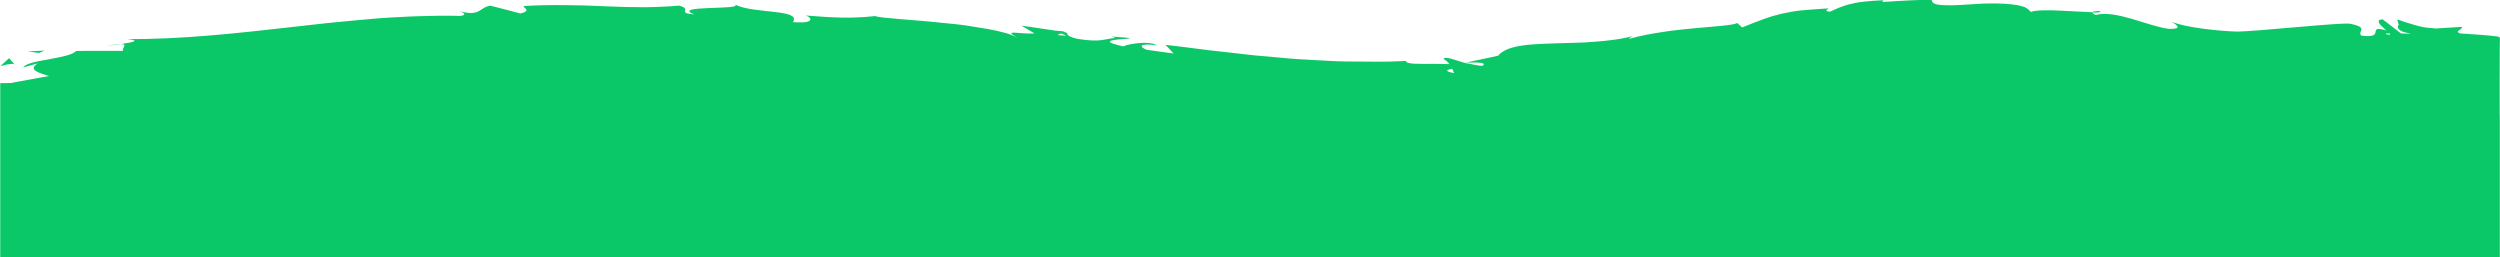 <?xml version="1.0" encoding="utf-8"?>
<!-- Generator: Adobe Illustrator 23.0.3, SVG Export Plug-In . SVG Version: 6.00 Build 0)  -->
<svg version="1.1" id="Layer_1" xmlns="http://www.w3.org/2000/svg" xmlns:xlink="http://www.w3.org/1999/xlink" x="0px" y="0px"
	 viewBox="0 0 2147.7 221.1" style="enable-background:new 0 0 2147.7 221.1;" xml:space="preserve">
<style type="text/css">
	.st0{fill:#0AC868;}
</style>
<title>Asset 2</title>
<g>
	<g>
		<g id="Layer_1-2_1_">
			<path class="st0" d="M8.5,94.3c-6.3-0.3-4.1,3.4-5,4.1C14.1,97.6,8.2,93.3,8.5,94.3z"/>
			<polygon class="st0" points="113.4,85.7 111.5,87.3 127,83.5 			"/>
			<path class="st0" d="M211.4,85.8c-9.3-6.4-35.5,1-53-1.2l-2.9-1.4l-7.9,5.2C168.9,87.4,196.5,84,211.4,85.8z"/>
			<path class="st0" d="M263.7,99.7c-3.2-2.5,11.3-2.2-12.2-0.8c1.2,0.3,1.5,0.4,2.2,0.6C255.8,99.5,258.8,99.5,263.7,99.7z"/>
			<path class="st0" d="M301.4,98.1l-13.6,2.2c2.8,1.5,15,1.8,10.5,2.9C312.2,102,309.4,100.5,301.4,98.1z"/>
			<path class="st0" d="M314.3,93.4l-7.1,0.9C308.5,95,310.4,95.2,314.3,93.4z"/>
			<path class="st0" d="M292.3,96.4l15-2c-2-1-2.2-3.1-6.9,0.7C301.6,93.2,298.7,95,292.3,96.4z"/>
			<path class="st0" d="M283.9,95.4c-7.6-1.4-17.5-2.3-3.8-4.5C254,91.8,257.8,96.3,283.9,95.4z"/>
			<path class="st0" d="M216.4,79.2l-10.2-1.9l-8.8,2.2C201.8,78.3,217.1,81.2,216.4,79.2z"/>
			<path class="st0" d="M386.2,101.4c0.9-1.4-4.6-3.6-5.6-5.4l-10,1.6C375.7,98.5,385.5,99.4,386.2,101.4z"/>
			<path class="st0" d="M380.6,96l15-2.3C382.2,93.4,379.7,94.5,380.6,96z"/>
			<polygon class="st0" points="316.8,86.3 292.1,91.2 321.5,86.2 			"/>
			<polygon class="st0" points="443.6,101.6 435.1,104.8 450.3,100 			"/>
			<path class="st0" d="M481.7,101.1c-6.3,2.6,8.6,4.4,2,6c10.4-0.5,19.2-2.7,27.1-4.7C502.4,103.5,493.4,103.2,481.7,101.1z"/>
			<path class="st0" d="M524.2,99.4c-4.5,0.8-9,1.8-13.4,3C515.4,101.8,519.8,100.8,524.2,99.4z"/>
			<path class="st0" d="M421.2,94.4c1.2,0.8,3.4,3,11.8,3.9l-5.9-3.8L421.2,94.4z"/>
			<path class="st0" d="M427,94.3l0.2,0.1l12.8,0.2L427,94.3z"/>
			<path class="st0" d="M419.8,94.3h1.5C420.7,94,420.3,93.9,419.8,94.3z"/>
			<path class="st0" d="M356.2,89.8c8.8-2.2,27.2-4.5,9.4-7.7C359.3,84.7,369.5,86.5,356.2,89.8z"/>
			<path class="st0" d="M412.4,89.5l-16-0.9c0.3,1,3.2,2.5-1.2,3.6L412.4,89.5z"/>
			<polygon class="st0" points="420.2,88.3 412.4,89.5 418.3,89.9 			"/>
			<path class="st0" d="M496.8,95.8c6.9-1.7,14.5-1.8,23-2.1c-9.1-0.8-18.6-1.2-27.5-1.2C491,93.8,487,95.9,496.8,95.8z"/>
			<path class="st0" d="M462.9,94.7c0.5-0.1,1.1-0.1,1.5-0.2C463.5,94.2,462.7,94.1,462.9,94.7z"/>
			<path class="st0" d="M603.7,93.8c-0.5-0.2-0.9-0.5-1.3-0.7c-0.1,0.2-0.2,0.5-0.3,0.7H603.7z"/>
			<path class="st0" d="M490.7,91.9c-5-0.7-10.1-0.2-14.9,1.4c5.1-0.4,10.6-0.6,16.4-0.7C492.8,92,492.9,91.7,490.7,91.9z"/>
			<path class="st0" d="M547.6,97.6c-3.6-0.8-7.6-1.5-11.9-2.1C539.2,96.7,546.3,98.6,547.6,97.6z"/>
			<path class="st0" d="M466.7,95.6c-0.3,0.1-0.7,0.1-1,0.2C467.9,96.6,467.7,96.2,466.7,95.6z"/>
			<path class="st0" d="M466.7,95.6c3.1-0.6,6.1-1.3,9.1-2.3c-4.2,0.3-8.1,0.7-11.4,1.3C465.2,94.8,466,95.1,466.7,95.6z"/>
			<path class="st0" d="M629.1,69.1c-1.2,3.6-19.3,6.9-34.8,3c-15.3,2.7-5.3,14.4,8.1,21c0.5-1.6,0.5-3,16.3-5.1
				c-5.5-1.9-35-4.6-21.7-7.8c20.9-1.8,17.1,1.3,27.3,3.1c-8.6-4.4,26.6-6.5,22-13L628,72.6C627.6,71.6,634.2,70,629.1,69.1z"/>
			<path class="st0" d="M572.3,92.7l-6.5,0.5c7.4,0.6,12.7,2,22.5,4.8c10.8-1.7,13-3.1,13.8-4.2l-32-0.5L572.3,92.7z"/>
			<path class="st0" d="M536.6,93.2c5.1-3.9,20.7-5.5,11.1-9.7c-19.1,0.3-13.4,3.2-24.8,4.9c30.8-1-8.8,2.2,13.4,4.4
				c-6,0.7-11.5,0.9-16.6,1c5.5,0.5,10.9,1,15.9,1.8l-0.7-0.2h-0.1v-0.1c-1.3-0.5-1.8-0.8-0.3-0.5c0.2-0.1,0.4-0.1,0.6-0.1
				C535.6,94,536,93.5,536.6,93.2c8.9,0.8,1.4,1-1.4,1.5c-0.1,0.2-0.3,0.4-0.4,0.6h0.1l30.8-2C559.3,92.6,551.1,92.7,536.6,93.2z"/>
			<path class="st0" d="M382,73.7c1,0.3,0.9,0.6,1,0.9C385,74.1,385.8,73.8,382,73.7z"/>
			<path class="st0" d="M394.7,76c-2.2,0.5-4.1,2.1-11.4,1.7c-6.3-1.2,0-1.8-0.3-3.1c-4.4,1-15.4,2.8-1.6,4.7l2.2-0.5
				c12.4,1.3,28.3,6.2,26.2,6.7C406.2,81.9,403,79.5,394.7,76z"/>
			<path class="st0" d="M466.6,83.6l25.6-1.9l-13-3.4l0.7,2C465.2,79.6,468.4,82.1,466.6,83.6z"/>
			<polygon class="st0" points="606.6,95.7 603.2,99.8 618.1,94 			"/>
			<polygon class="st0" points="640,95.2 638.7,98.8 647.5,96.6 			"/>
			<path class="st0" d="M2019.2,79.8l-3.1-1.5c-2.8,1.1-5.4,2.1-7.7,3.1C2011.7,80.9,2015.4,80.4,2019.2,79.8z"/>
			<path class="st0" d="M2028.4,64.4l14.2,3.8C2037.9,66.6,2033.2,65.3,2028.4,64.4z"/>
			<path class="st0" d="M408,48c-0.8-0.1-1.7-0.2-2.5-0.3C405.4,48.2,406.4,48.2,408,48z"/>
			<path class="st0" d="M91.1,39.9c3-0.7,8.1-1.5,12.8-2.2C101.6,37.7,97.7,38.3,91.1,39.9z"/>
			<path class="st0" d="M2027.2,66.2c1,0.5,1.7,1.4,2,2.5C2031.2,68.2,2031.4,67.3,2027.2,66.2z"/>
			<path class="st0" d="M567.9,72c-2.2,0.5-4.7,0-7,0.6l0.6,2C571.1,74.5,577.8,72.8,567.9,72z"/>
			<path class="st0" d="M686.7,84.4c-1.2-3.7-10.8-2.4-21.6-1.7h1.9C663.9,87.8,675.4,86.1,686.7,84.4z"/>
			<path class="st0" d="M662.7,82.8c-3.3,0.2-6.6,0.2-9.9,0.1C651.5,84.9,656.8,83.3,662.7,82.8z"/>
			<polygon class="st0" points="678.1,72.4 681.9,76.9 687.9,73.3 			"/>
			<path class="st0" d="M38.3,43.5c-4.8,0.2-9.7,0.4-14.5,0.6c3.2,0.4,6.5,0.9,9.7,1.4L38.3,43.5z"/>
			<path class="st0" d="M12.3,55.1L7.8,50l-7.6,6.9C3.5,55.9,9.6,54.3,12.3,55.1z"/>
			<path class="st0" d="M1947.1,86.5l1.3-1.2c-1.9-1.9-5.2-2.6-11.7-4L1947.1,86.5z"/>
			<path class="st0" d="M631.6,4c-0.4-0.3-0.9-0.6-1.4-0.8C630.7,3.5,631.1,3.8,631.6,4z"/>
			<path class="st0" d="M2147.5,33.7c0-0.4-0.5-0.8-0.5-1.4c0-0.3-0.1-0.5-0.1-0.5c0-0.5-8.1-1.5-33.6-3.1c-5.4-2.1,3-3.3,1.5-5.6
				c-11,0.7-17.5,1-22.5,1.4c-8.3-1.3-7.1,1-32.9-7.8l1.3,4.6c-5.4,8.4,25.4,8.1,1.9,7.4l-15.7-12.1c-13,0.8,15.6,16.2,3.2,12.8
				c-2.6-1.3,4.6-0.5,8.5-0.4c-31.9-11.4-5.3,4.8-30,1.6c-4-3.8,7.2-6.6-9.2-10.1c-3.9-1.9-84.5,7-98.6,6.6
				c-14.1-0.4-44.2-3.5-54.9-8.4c4.6,3.2,9.1,6.3-2.6,6.1c-17.6-2.1-45.9-16.7-63-11.9c-1.8-0.9-2.6-1.5-2.8-2.1
				c4.8,0.1,7.6-0.2,6.8-1.3c-4.7,0-6.8,0.4-6.8,1.3c0-0.1,0-0.2,0-0.3c-3.4-0.1-7.9-0.3-12.8-0.6c-4.9-0.3-10.3-0.6-15.5-0.8
				c-10.4-0.5-20.3-0.4-24.7,1.1c-0.7-1-1.6-1.9-2.6-2.6c-0.6-0.4-1.2-0.8-1.8-1.1l-1-0.5l-0.3-0.1l-0.7-0.2c-0.5-0.1-1-0.2-1.5-0.2
				h1.1c-5.4-1.6-13-2.3-21.4-2.5c-4.2-0.1-8.6,0-13,0.1l-13,0.8c-4.2,0.3-8.3,0.5-12,0.6c-1.8,0-3.6,0.1-5.2,0
				c-1.6-0.1-3.2,0-4.6-0.1c-5.6-0.3-9.1-1.6-9-4.6c-14.2,0.1-28.4,1-42.5,1.9l1-1.5c-6.8,0.3-12.5,0.7-17.4,1.3
				c-2.4,0.3-4.7,0.6-6.7,1s-3.9,0.9-5.6,1.3c-5.5,1.5-10.8,3.6-15.9,6.2c-3.2-0.1-3.6-0.6-3.3-1.2c0.3-0.6,1.6-1.2,1.8-1.6
				c-9.9,0.6-17.5,1.2-24,1.8c-5.5,0.6-10.9,1.6-16.3,2.8c-2.4,0.6-4.8,1.2-7.3,1.9s-4.9,1.6-7.6,2.5c-5.3,1.9-11.4,4.3-19.1,7.4
				l-4.1-3.8c-4.1,2-18.3,2.8-35.9,4.4c-4.4,0.4-9,0.9-13.8,1.4s-9.6,1.1-14.5,1.9s-9.8,1.5-14.6,2.5s-9.6,2.1-14.2,3.4
				c0.3-0.5,1-1.5,3.8-2.6c-2.6,0.7-5.2,1.4-8,1.9c-2.7,0.6-5.5,1-8.3,1.4c-5.7,0.8-11.5,1.4-17.4,1.8c-2.9,0.2-5.9,0.4-8.8,0.6
				l-8.8,0.3l-17.1,0.5c-2.8,0.1-5.5,0.2-8.1,0.3c-2.6,0.1-5.2,0.2-7.7,0.4c-4.6,0.2-9.2,0.7-13.8,1.5c-8.3,1.5-14.7,4-18.3,8.4
				l-27.7,5.9c16.2-0.5,17,0.9,14.2,2.8c-3.5-0.2-7-0.8-10.4-1.7c-7.2-0.4-21.6-7.8-22.9-4.2c1.9,1.1,3.6,2.6,5,4.4
				c-3.7-0.2-8.3-0.1-13.1-0.2c-12,0-24.7,0.5-24.2-2.5l-13.3,0.5c-2.2,0.1-4.4,0.1-6.7,0.1h-6.7c-8.9,0-17.7-0.1-26.5-0.2
				c-4.4,0-8.8-0.3-13.1-0.5l-13.1-0.7c-8.7-0.5-17.4-0.9-26-1.8l-25.7-2.3c-8.5-0.9-17-2-25.4-2.9c-4.2-0.5-8.4-0.9-12.6-1.4
				l-12.6-1.6l-12.5-1.6l-6.2-0.7l-6.2-0.8c2.3,2.5,4.6,5,6.9,7.5c-7.7-1-15.5-2.2-23.2-3.2c-5.9-2.3-7.5-6.1,9-3.8
				c-4.1-2.4-11.2-2.5-17.2-1.8s-11.3,2-11.6,2.7c-32.2-7,13.7-5.9,3.8-7.4l-13.8-1.1l3,1.2c-11.3,1.2-12.7,3.9-32.7,0.8
				c-12.5-3-6-4.9-10.9-5.8c0.1-0.5-1.6-0.9-7.6-1.2L877.5,22l11.2,6.7c-13.4,0.9-27.7-3.9-14.8,3.7c-3.2-1.8-6.6-3.1-10.2-4.1
				c-4.3-1.2-9.5-2.4-15.2-3.4s-11.9-2-18.4-3c-3.2-0.5-6.5-0.8-9.9-1.2l-10-1c-26.7-2.9-52.6-3.9-58.7-5.9c-4.7,0.6-9.3,0.9-14,1.1
				c-4.7,0.2-9.4,0.3-14.3,0.2c-9.7-0.2-19.9-0.9-31.2-1.8c2.8,0.7,4.9,2.6,4,4c-0.5,0.7-1.8,1.4-4.1,1.7c-1.5,0.2-2.9,0.3-4.4,0.2
				c-1.8,0-3.8,0-6.3-0.2c7.4-11.4-33-6.9-49.6-15c6.2,4.7-56,0.3-35,8.4c-16.3-1.2-0.9-4.5-13.3-7.6c-4.8,0.5-9.8,0.8-14.9,1
				s-10.2,0.4-15.5,0.4c-10.6,0-21.5-0.3-32.8-0.8L503,4.7c-5.8-0.1-11.6-0.2-17.5-0.3c-11.7-0.1-23.7,0-35.6,0.8
				c-0.7,1.6,7.4,3.8-2.8,6.4c-4.3-1.2-8.5-2.3-12.8-3.4l-13-3.3c-9.4,1.2-8.3,9.5-25.8,4.9c2.5,1.2,6.2,3-0.1,3.9
				c-2.9-0.1-5.9-0.2-8.8-0.2s-5.9,0-8.8,0c-5.9,0.1-11.8,0.2-17.7,0.4c-5.9,0.2-11.9,0.4-17.8,0.8c-5.9,0.3-11.9,0.6-17.8,1.1
				c-11.9,1-23.8,2.1-35.8,3.3l-9,0.9c-3,0.3-6,0.7-9,1l-17.9,2c-47.8,5.4-95.7,10.9-144,10.6c13.2,1.3,4.8,2.7-5,4.3
				c6.4-0.2,0.4,3.9,2,5.8H75.5l-10.1,0.1c-3.1,3.5-13.7,5.3-23.8,7.2c-5.1,0.9-10.1,1.8-14,2.9c-3.9,1.1-6.7,2.3-7.5,3.9
				c4.1-1.1,8.2-2.2,12.3-3.3c-7.7,4.8-1.2,7.4,7,10l2.7,0.8c-25,4.4-38.7,7.2-38.7,7.2v148.8h2143.8V100.8
				C2146.6,100.8,2146.9,33.7,2147.5,33.7z M1224.7,89.6c2.8-0.7-2.6-1.5,6.2-1.3l8.7-5.5l-0.8,0.3c-3.2-0.6-7-1.3-11.1-2.1
				C1228.5,80.5,1223.8,89.8,1224.7,89.6z M1370.7,73.5c-0.6,0.9-3,1.9-5.4,2.9c5.1-1,8.9-2.6,14.5-4.1h7
				c-38.3-2.5-5.3,11.9-4.6-11.4l-21.4,16.8C1364,76.4,1367.3,75,1370.7,73.5L1370.7,73.5z M1247.5,59.1c0.6,1.2,1.2,2.4,1.7,3.7
				C1243.1,61.8,1240.4,60.2,1247.5,59.1z M911.7,28.8l4.5,1.8C905.6,30.4,908.7,29.7,911.7,28.8z"/>
		</g>
	</g>
	<rect x="2108.6" y="31.8" class="st0" width="38.8" height="189.5"/>
	<rect x="0.2" y="71.4" class="st0" width="38.8" height="149.9"/>
</g>
</svg>
